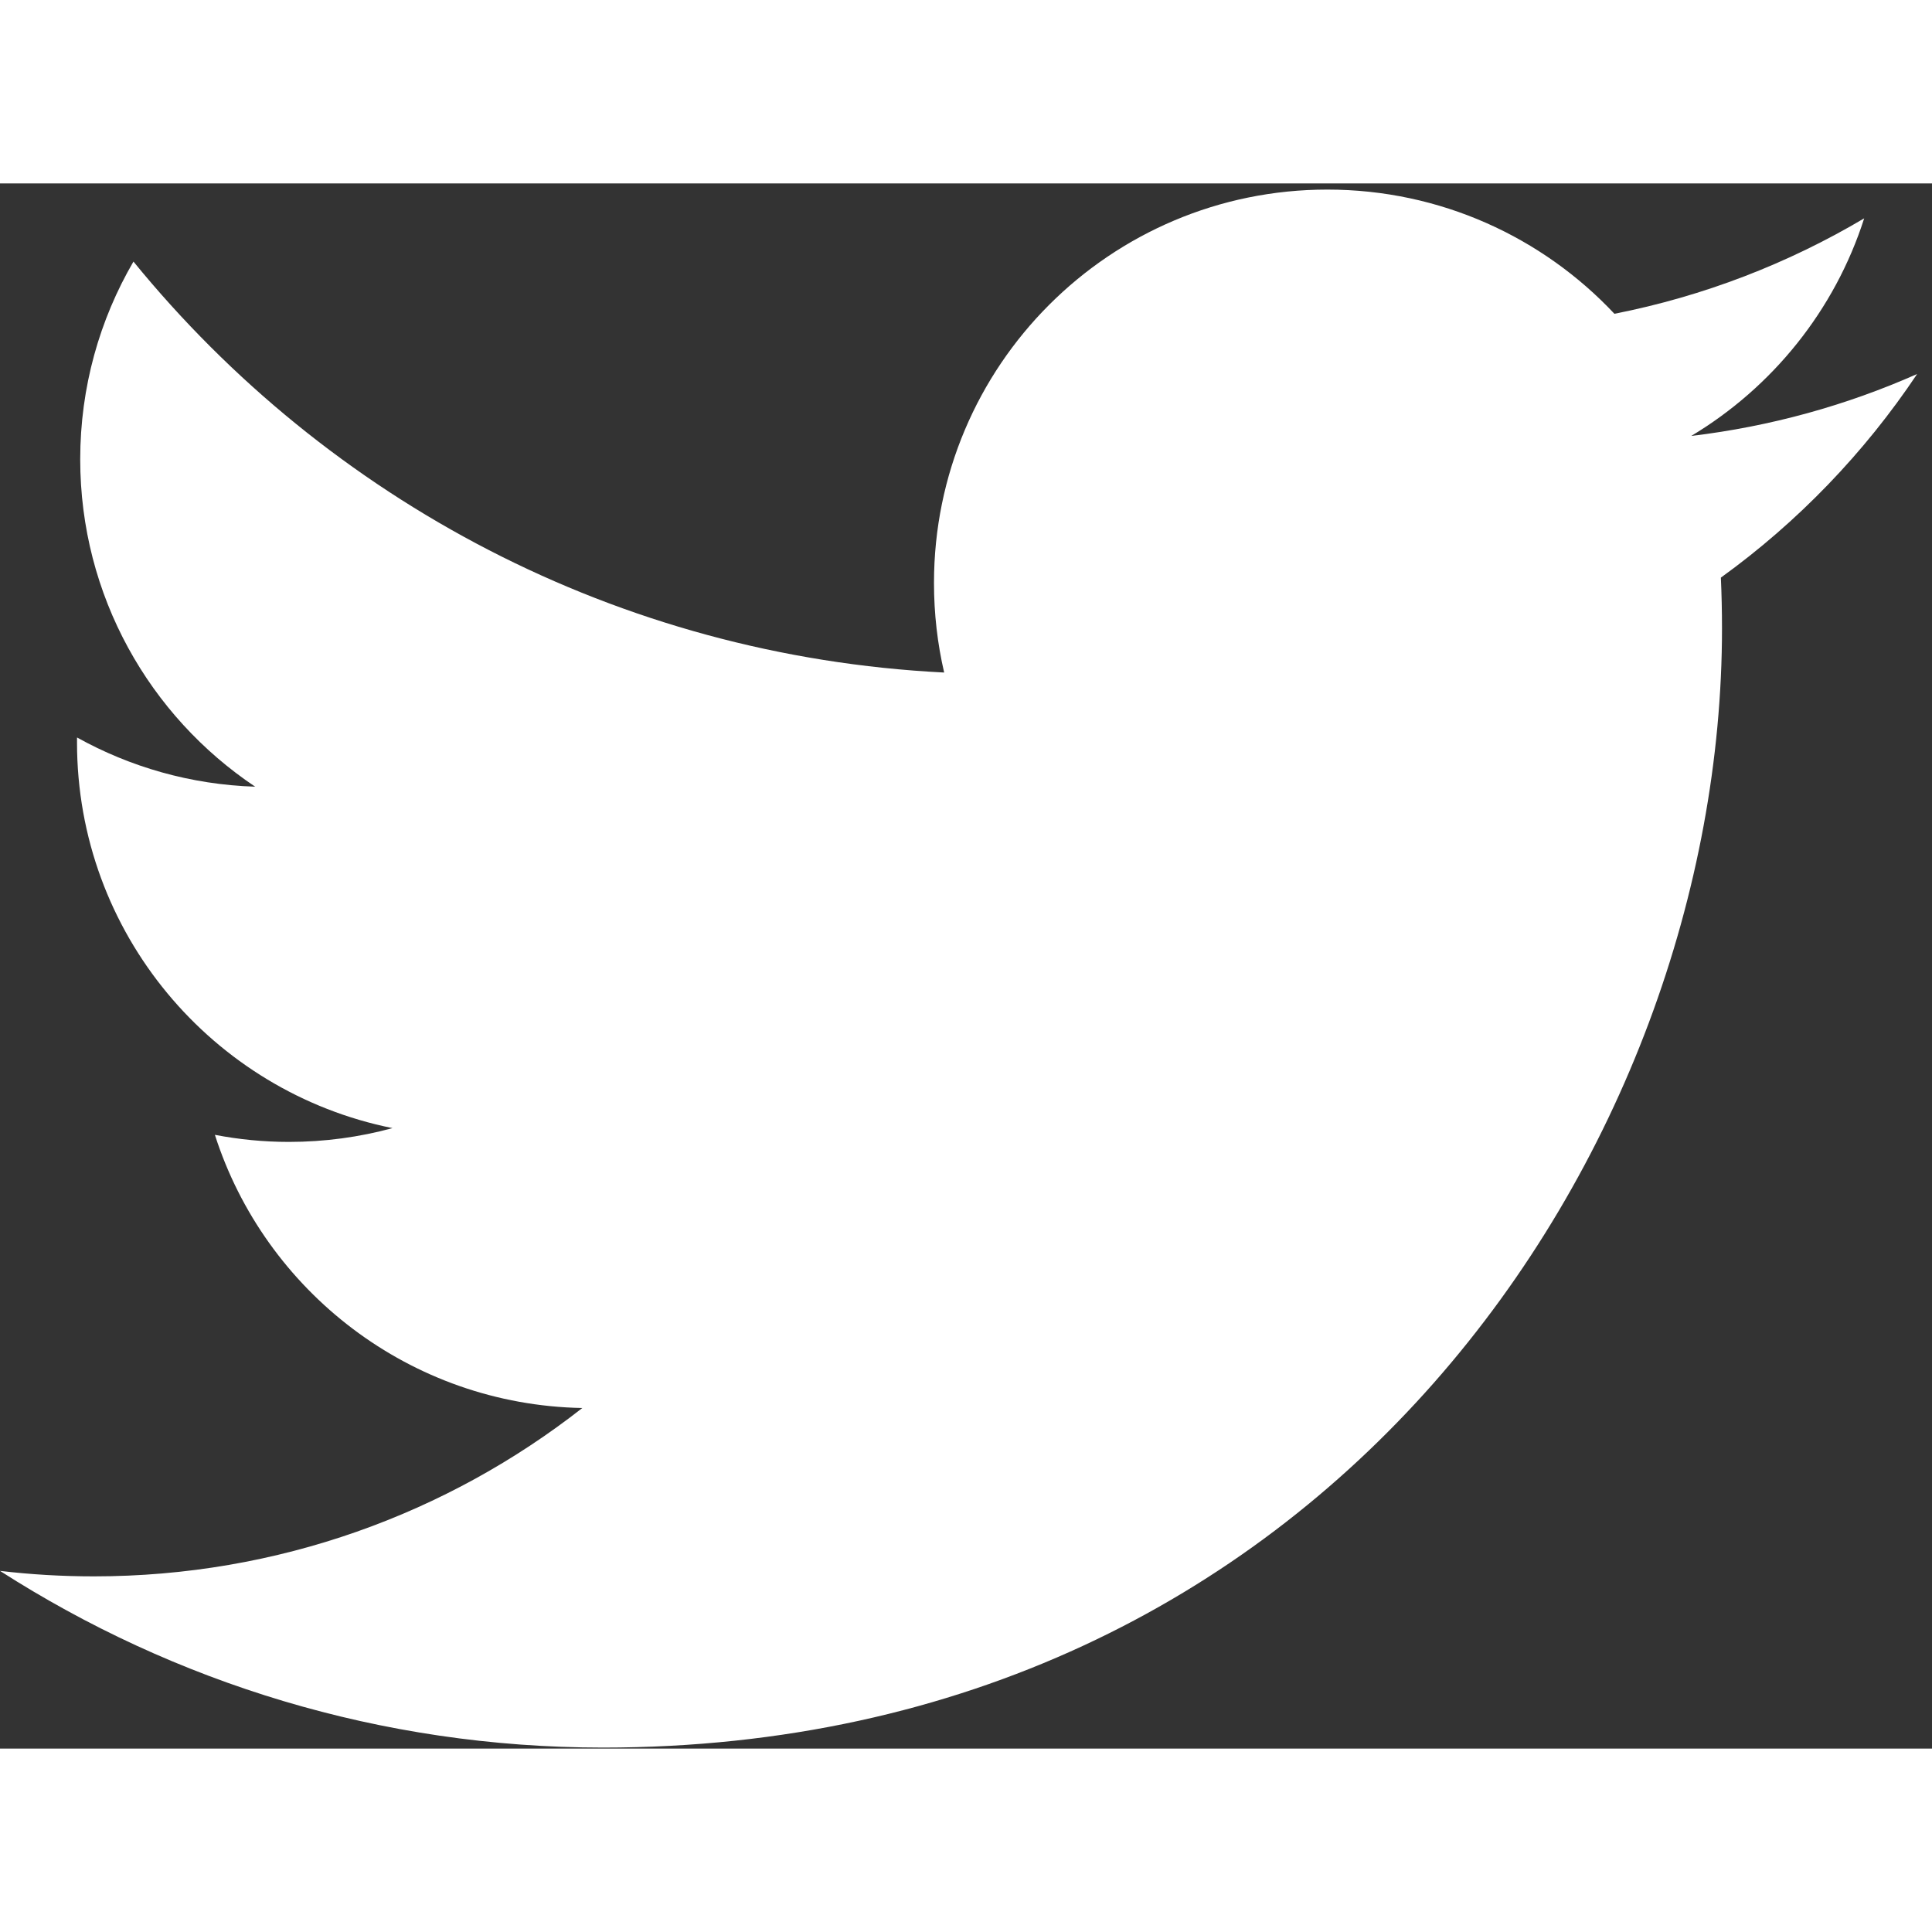 <svg width="30" height="30" viewBox="0 0 79 64" fill="none" xmlns="http://www.w3.org/2000/svg">
<rect x="0" y="0" width="79" height="64" fill="#333333" stroke="none"/>
<path d="M78.392 7.793C75.508 9.072 72.408 9.937 69.155 10.326C72.476 8.335 75.026 5.183 76.227 1.428C73.119 3.271 69.677 4.609 66.014 5.331C63.08 2.205 58.9 0.252 54.274 0.252C45.392 0.252 38.191 7.453 38.191 16.334C38.191 17.595 38.333 18.823 38.607 20C25.24 19.329 13.39 12.926 5.457 3.196C4.073 5.571 3.28 8.334 3.28 11.281C3.28 16.861 6.119 21.784 10.435 24.668C7.798 24.584 5.318 23.861 3.15 22.656C3.149 22.723 3.149 22.791 3.149 22.858C3.149 30.651 8.693 37.151 16.05 38.629C14.7 38.996 13.28 39.193 11.813 39.193C10.776 39.193 9.769 39.092 8.787 38.904C10.833 45.294 16.773 49.944 23.811 50.074C18.306 54.387 11.372 56.958 3.837 56.958C2.539 56.958 1.258 56.882 0 56.734C7.118 61.297 15.572 63.959 24.654 63.959C54.237 63.959 70.413 39.453 70.413 18.2C70.413 17.502 70.398 16.808 70.367 16.119C73.509 13.851 76.236 11.019 78.392 7.793Z" fill="white"/>
</svg>
